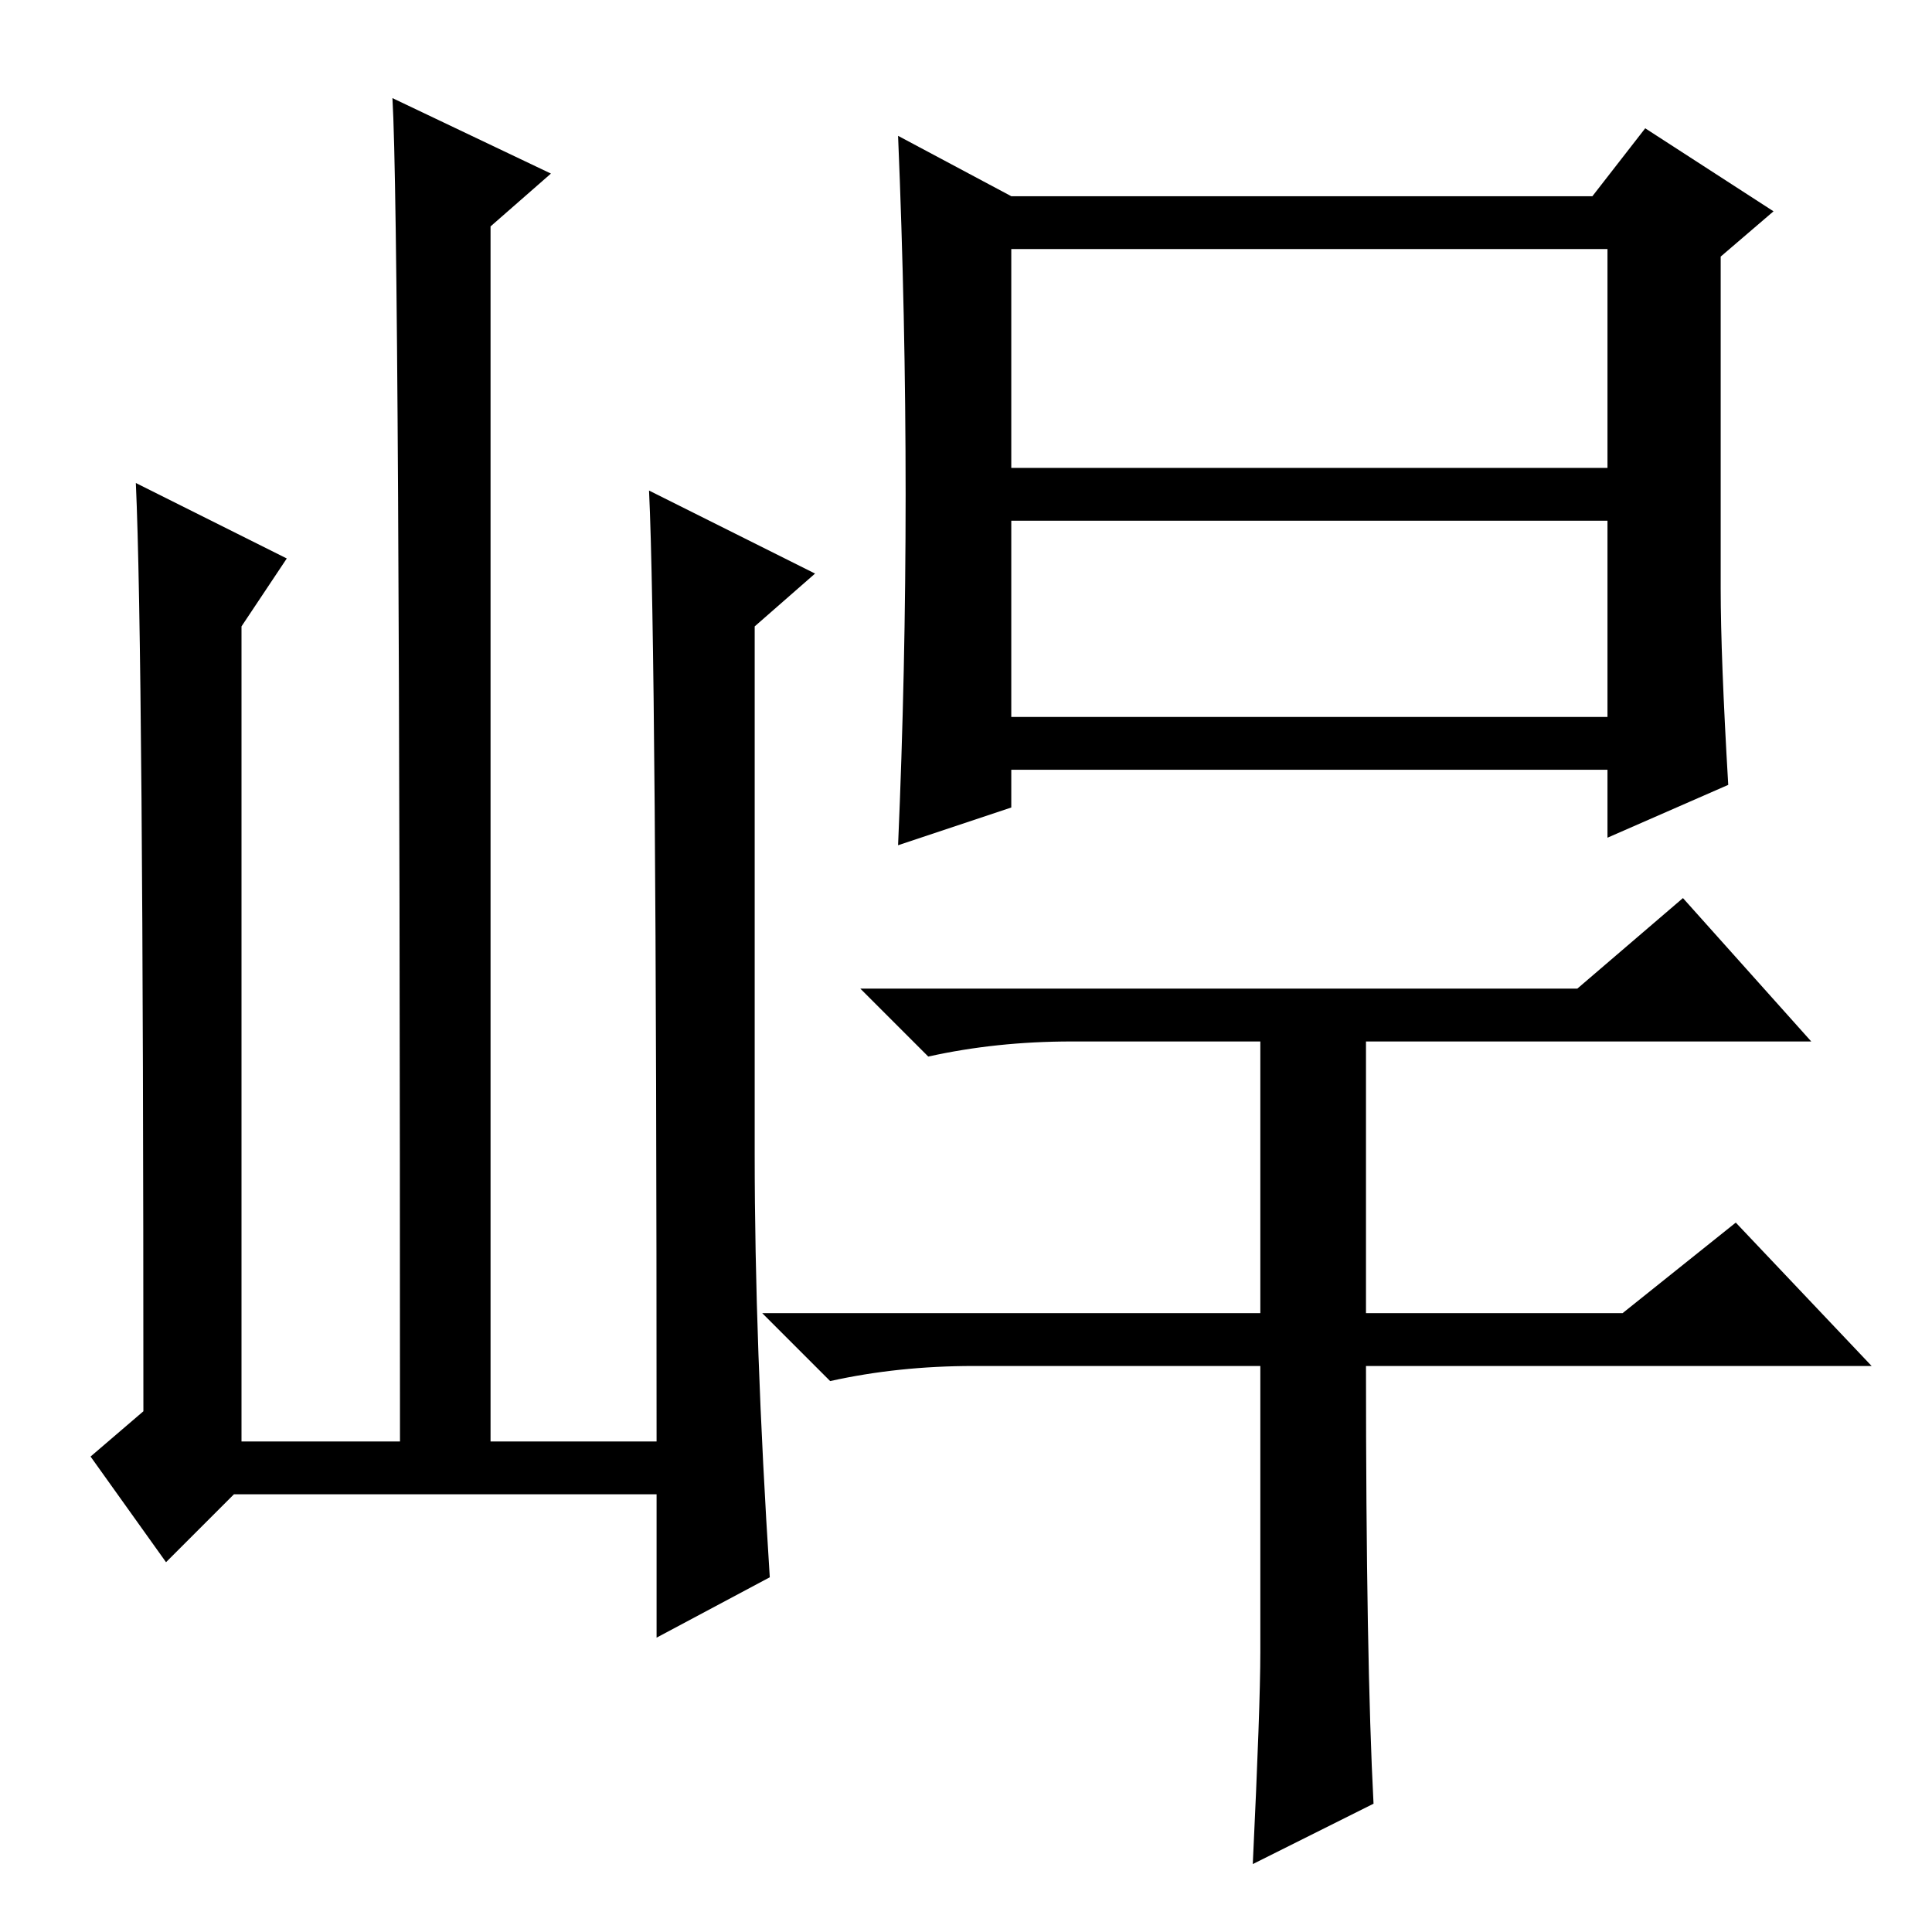 <?xml version="1.0" standalone="no"?>
<!DOCTYPE svg PUBLIC "-//W3C//DTD SVG 1.1//EN" "http://www.w3.org/Graphics/SVG/1.1/DTD/svg11.dtd" >
<svg xmlns="http://www.w3.org/2000/svg" xmlns:xlink="http://www.w3.org/1999/xlink" version="1.1" viewBox="0 -36 256 256">
  <g transform="matrix(1 0 0 -1 0 220)">
   <path fill="currentColor"
d="M120 190.5q0 23.5 -1 47.5l15 -8h77l7 9l17 -11l-7 -6v-44q0 -9 1 -26l-16 -7v9h-79v-5l-15 -5q1 23 1 46.5zM134 194h79v29h-79v-29zM134 187v-26h79v26h-79zM182 17l-16 -8q1 21 1 28v38h-38q-10 0 -19 -2l-9 9h66v36h-25q-10 0 -19 -2l-9 9h95l14 12l17 -19h-59v-36
h34l15 12l18 -19h-67q0 -39 1 -58zM31 58l-9 -9l-10 14l7 6q0 101 -1 123l20 -10l-6 -9v-108h21q0 161 -1 178l21 -10l-8 -7v-161h22q0 105 -1 126l22 -11l-8 -7v-70q0 -25 2 -56l-15 -8v19h-56z" />
  </g>

</svg>
